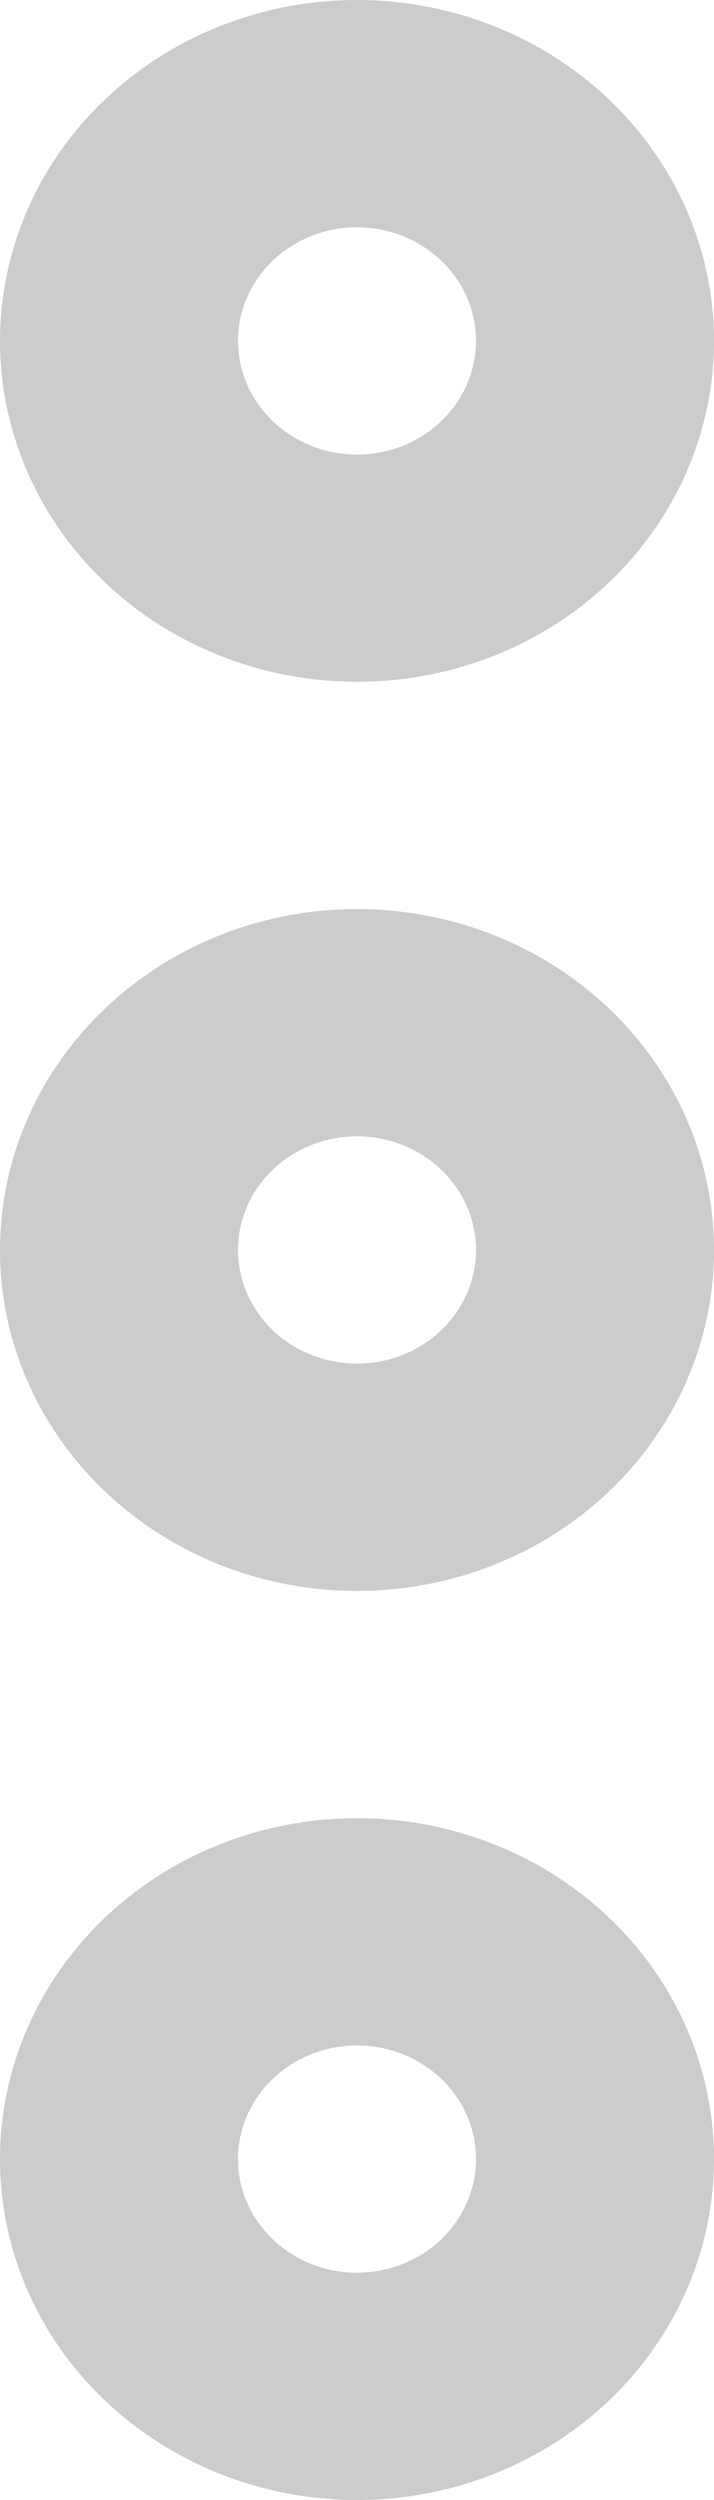 <svg width="6" height="21" viewBox="0 0 6 21" fill="none" xmlns="http://www.w3.org/2000/svg">
<path d="M3 21C2.407 21 1.827 20.832 1.333 20.517C0.84 20.203 0.455 19.756 0.228 19.232C0.001 18.709 -0.058 18.133 0.058 17.578C0.173 17.022 0.459 16.512 0.879 16.111C1.298 15.711 1.833 15.438 2.415 15.328C2.997 15.217 3.6 15.274 4.148 15.491C4.696 15.707 5.165 16.075 5.494 16.545C5.824 17.016 6 17.57 6 18.136C6 18.896 5.684 19.624 5.121 20.161C4.559 20.698 3.796 21 3 21ZM3 17.182C2.802 17.182 2.609 17.238 2.444 17.343C2.28 17.448 2.152 17.597 2.076 17.771C2 17.945 1.981 18.137 2.019 18.323C2.058 18.508 2.153 18.678 2.293 18.811C2.433 18.945 2.611 19.036 2.805 19.073C2.999 19.109 3.2 19.09 3.383 19.018C3.565 18.946 3.722 18.824 3.831 18.667C3.941 18.51 4 18.325 4 18.136C4 17.883 3.895 17.64 3.707 17.461C3.52 17.282 3.265 17.182 3 17.182ZM3 13.364C2.407 13.364 1.827 13.196 1.333 12.881C0.84 12.566 0.455 12.119 0.228 11.596C0.001 11.073 -0.058 10.497 0.058 9.941C0.173 9.386 0.459 8.876 0.879 8.475C1.298 8.075 1.833 7.802 2.415 7.691C2.997 7.581 3.6 7.638 4.148 7.854C4.696 8.071 5.165 8.438 5.494 8.909C5.824 9.38 6 9.934 6 10.5C6 11.259 5.684 11.988 5.121 12.525C4.559 13.062 3.796 13.364 3 13.364ZM3 9.545C2.802 9.545 2.609 9.601 2.444 9.706C2.28 9.811 2.152 9.96 2.076 10.135C2 10.309 1.981 10.501 2.019 10.686C2.058 10.871 2.153 11.041 2.293 11.175C2.433 11.309 2.611 11.399 2.805 11.436C2.999 11.473 3.2 11.454 3.383 11.382C3.565 11.31 3.722 11.187 3.831 11.03C3.941 10.873 4 10.689 4 10.5C4 10.247 3.895 10.004 3.707 9.825C3.52 9.646 3.265 9.545 3 9.545ZM3 5.727C2.407 5.727 1.827 5.559 1.333 5.245C0.84 4.93 0.455 4.483 0.228 3.959C0.001 3.436 -0.058 2.86 0.058 2.305C0.173 1.749 0.459 1.239 0.879 0.839C1.298 0.438 1.833 0.166 2.415 0.055C2.997 -0.055 3.6 0.001 4.148 0.218C4.696 0.435 5.165 0.802 5.494 1.273C5.824 1.744 6 2.297 6 2.864C6 3.623 5.684 4.351 5.121 4.889C4.559 5.426 3.796 5.727 3 5.727ZM3 1.909C2.802 1.909 2.609 1.965 2.444 2.07C2.28 2.175 2.152 2.324 2.076 2.498C2 2.673 1.981 2.865 2.019 3.05C2.058 3.235 2.153 3.405 2.293 3.539C2.433 3.672 2.611 3.763 2.805 3.8C2.999 3.837 3.2 3.818 3.383 3.746C3.565 3.673 3.722 3.551 3.831 3.394C3.941 3.237 4 3.052 4 2.864C4 2.61 3.895 2.368 3.707 2.189C3.52 2.01 3.265 1.909 3 1.909Z" fill="black" fill-opacity="0.2"/>
</svg>

